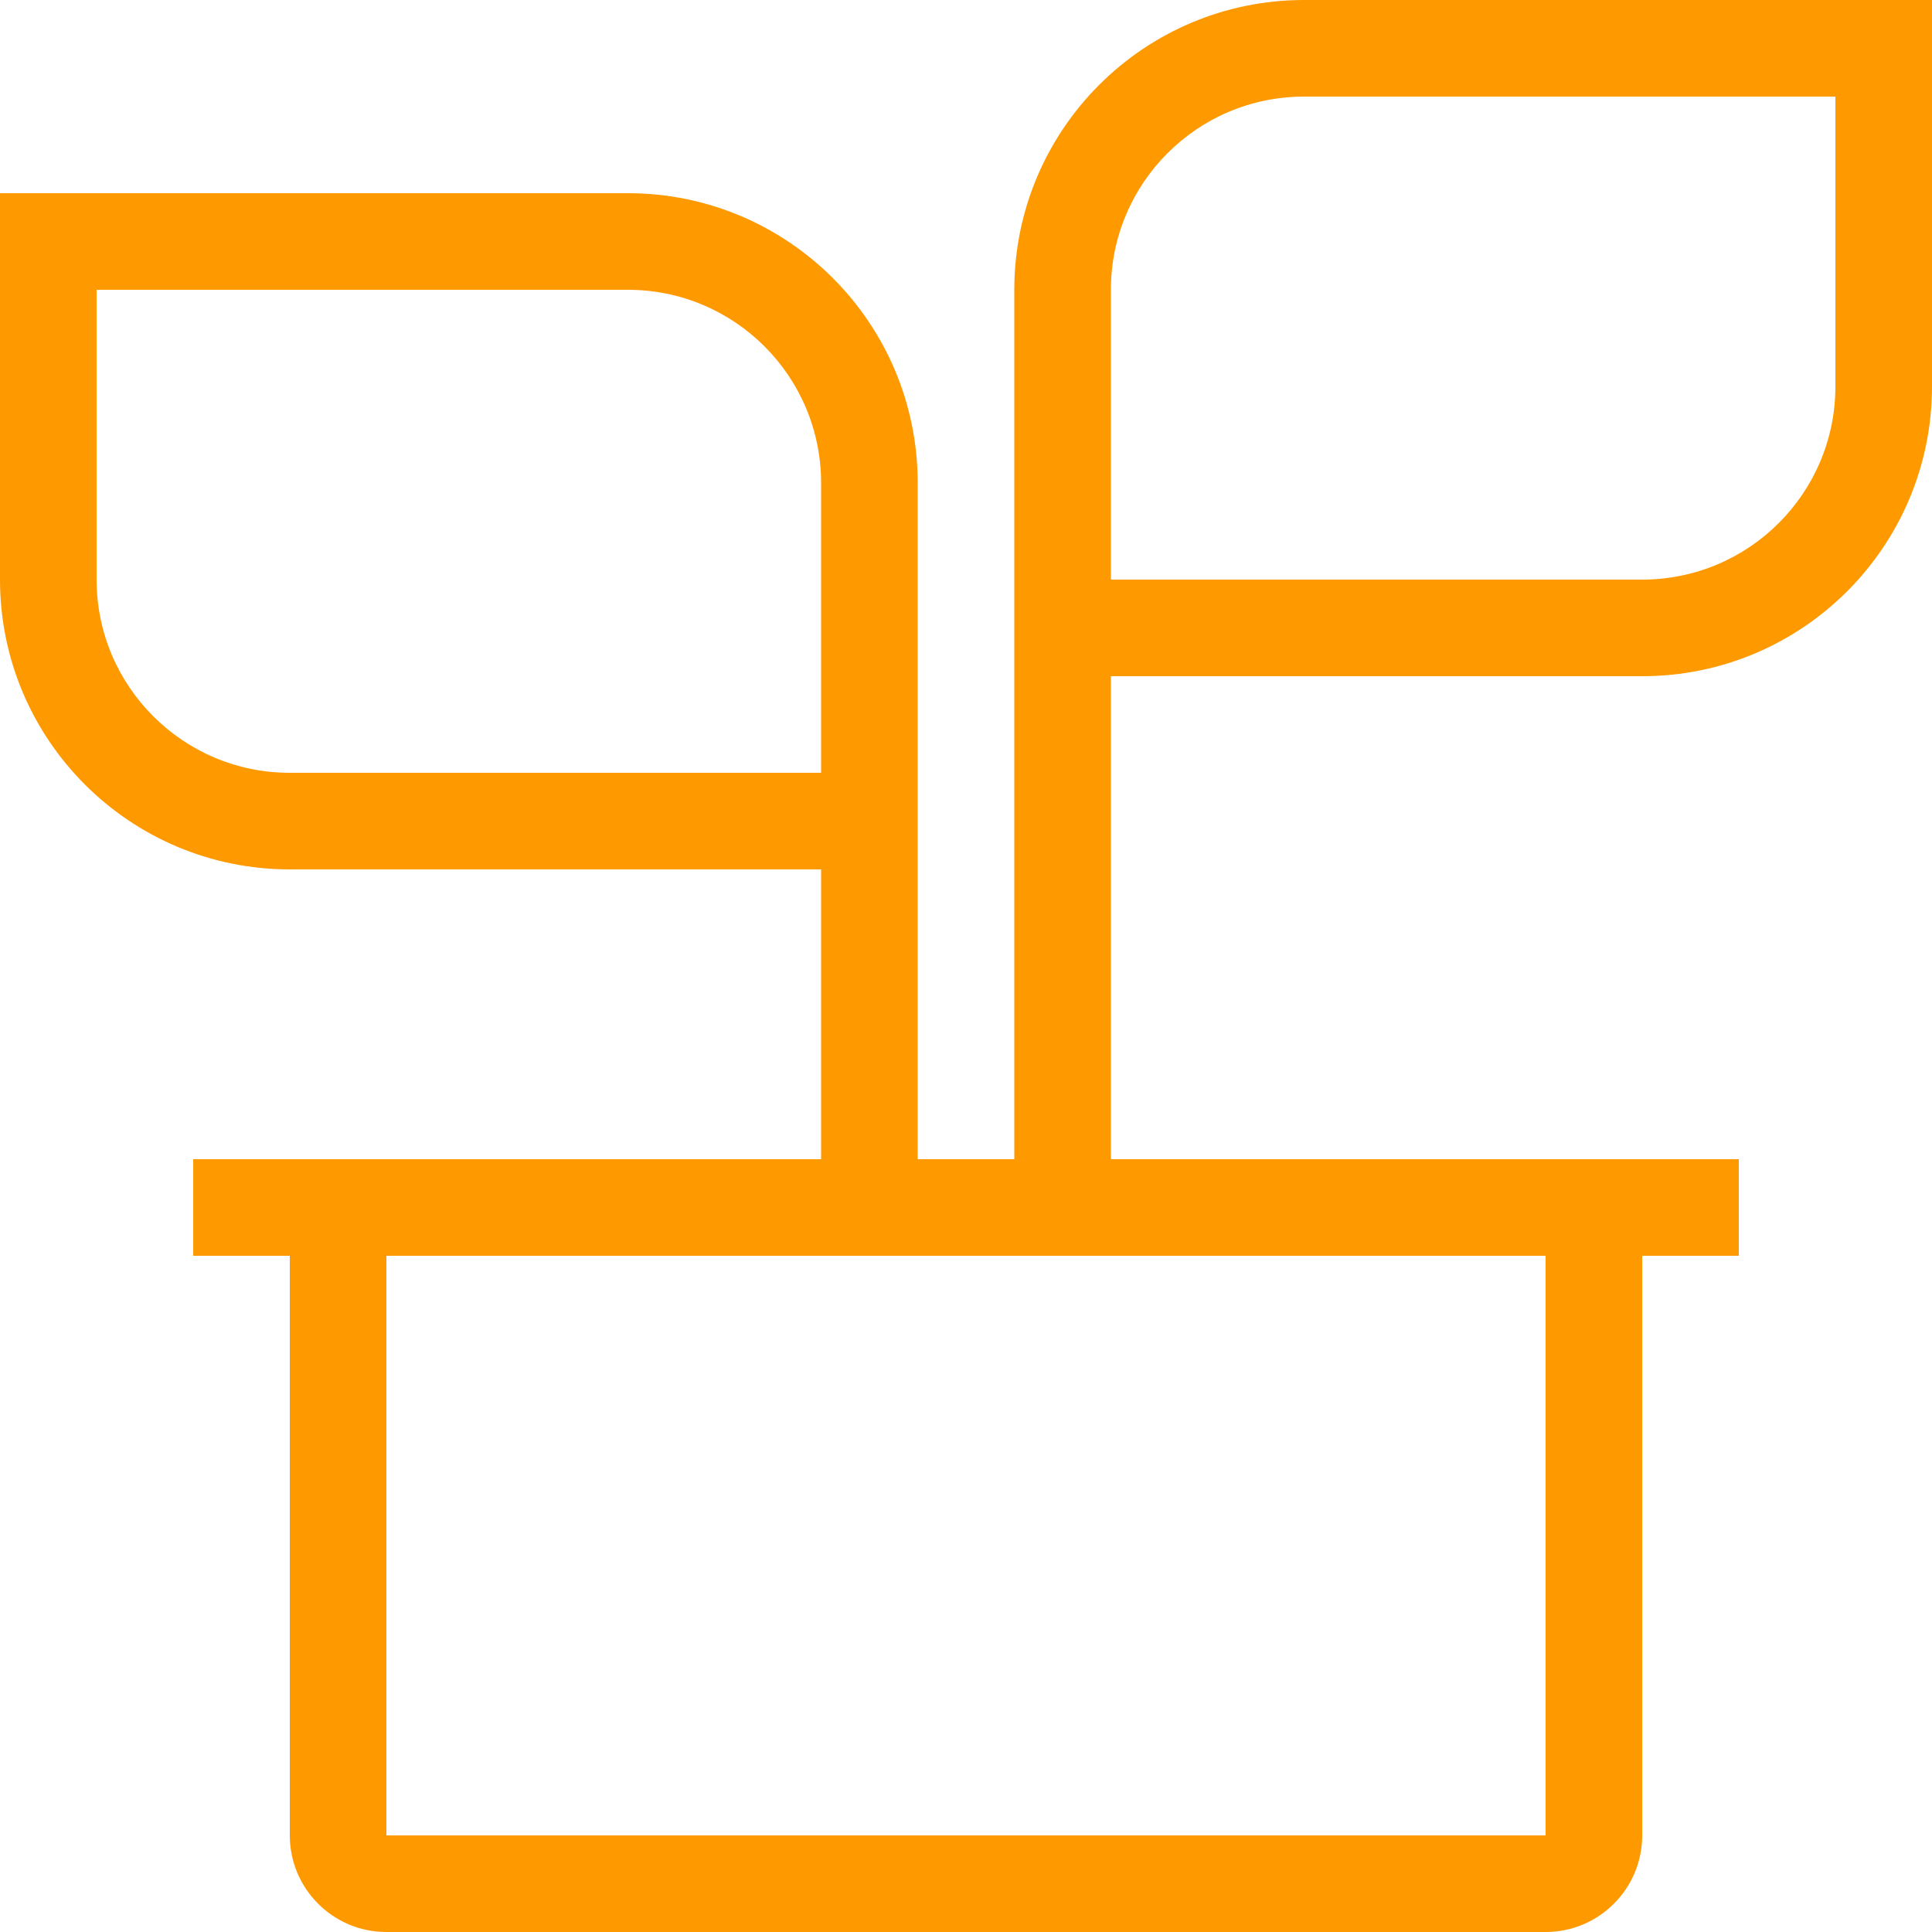 <svg xmlns="http://www.w3.org/2000/svg" xmlns:xlink="http://www.w3.org/1999/xlink" preserveAspectRatio="xMidYMid" width="40" height="40" viewBox="0 0 40 40">
  <defs>
    <style>
      .flower-i {
        fill: #f90;
        fill-rule: evenodd;
      }
    </style>
  </defs>
  <path d="M34.000,14.000 L23.000,14.000 L23.000,24.000 L32.000,24.000 L36.000,24.000 L36.000,26.000 L34.000,26.000 L34.000,38.000 C34.000,39.104 33.105,40.000 32.000,40.000 L8.000,40.000 C6.895,40.000 6.000,39.104 6.000,38.000 L6.000,26.000 L4.000,26.000 L4.000,24.000 L8.000,24.000 L17.000,24.000 L17.000,18.000 L6.000,18.000 C2.686,18.000 -0.000,15.314 -0.000,12.000 L-0.000,4.000 L13.000,4.000 C16.314,4.000 19.000,6.686 19.000,10.000 L19.000,24.000 L21.000,24.000 L21.000,6.000 C21.000,2.686 23.686,-0.000 27.000,-0.000 L40.000,-0.000 L40.000,8.000 C40.000,11.314 37.314,14.000 34.000,14.000 ZM17.000,10.000 C17.000,7.791 15.209,6.000 13.000,6.000 L2.000,6.000 L2.000,12.000 C2.000,14.209 3.791,16.000 6.000,16.000 L17.000,16.000 L17.000,10.000 ZM8.000,26.000 L8.000,38.000 L32.000,38.000 L32.000,26.000 L8.000,26.000 ZM38.000,2.000 L27.000,2.000 C24.791,2.000 23.000,3.791 23.000,6.000 L23.000,12.000 L34.000,12.000 C36.209,12.000 38.000,10.209 38.000,8.000 L38.000,2.000 Z" class="seopult-icon flower-i"/>
</svg>
